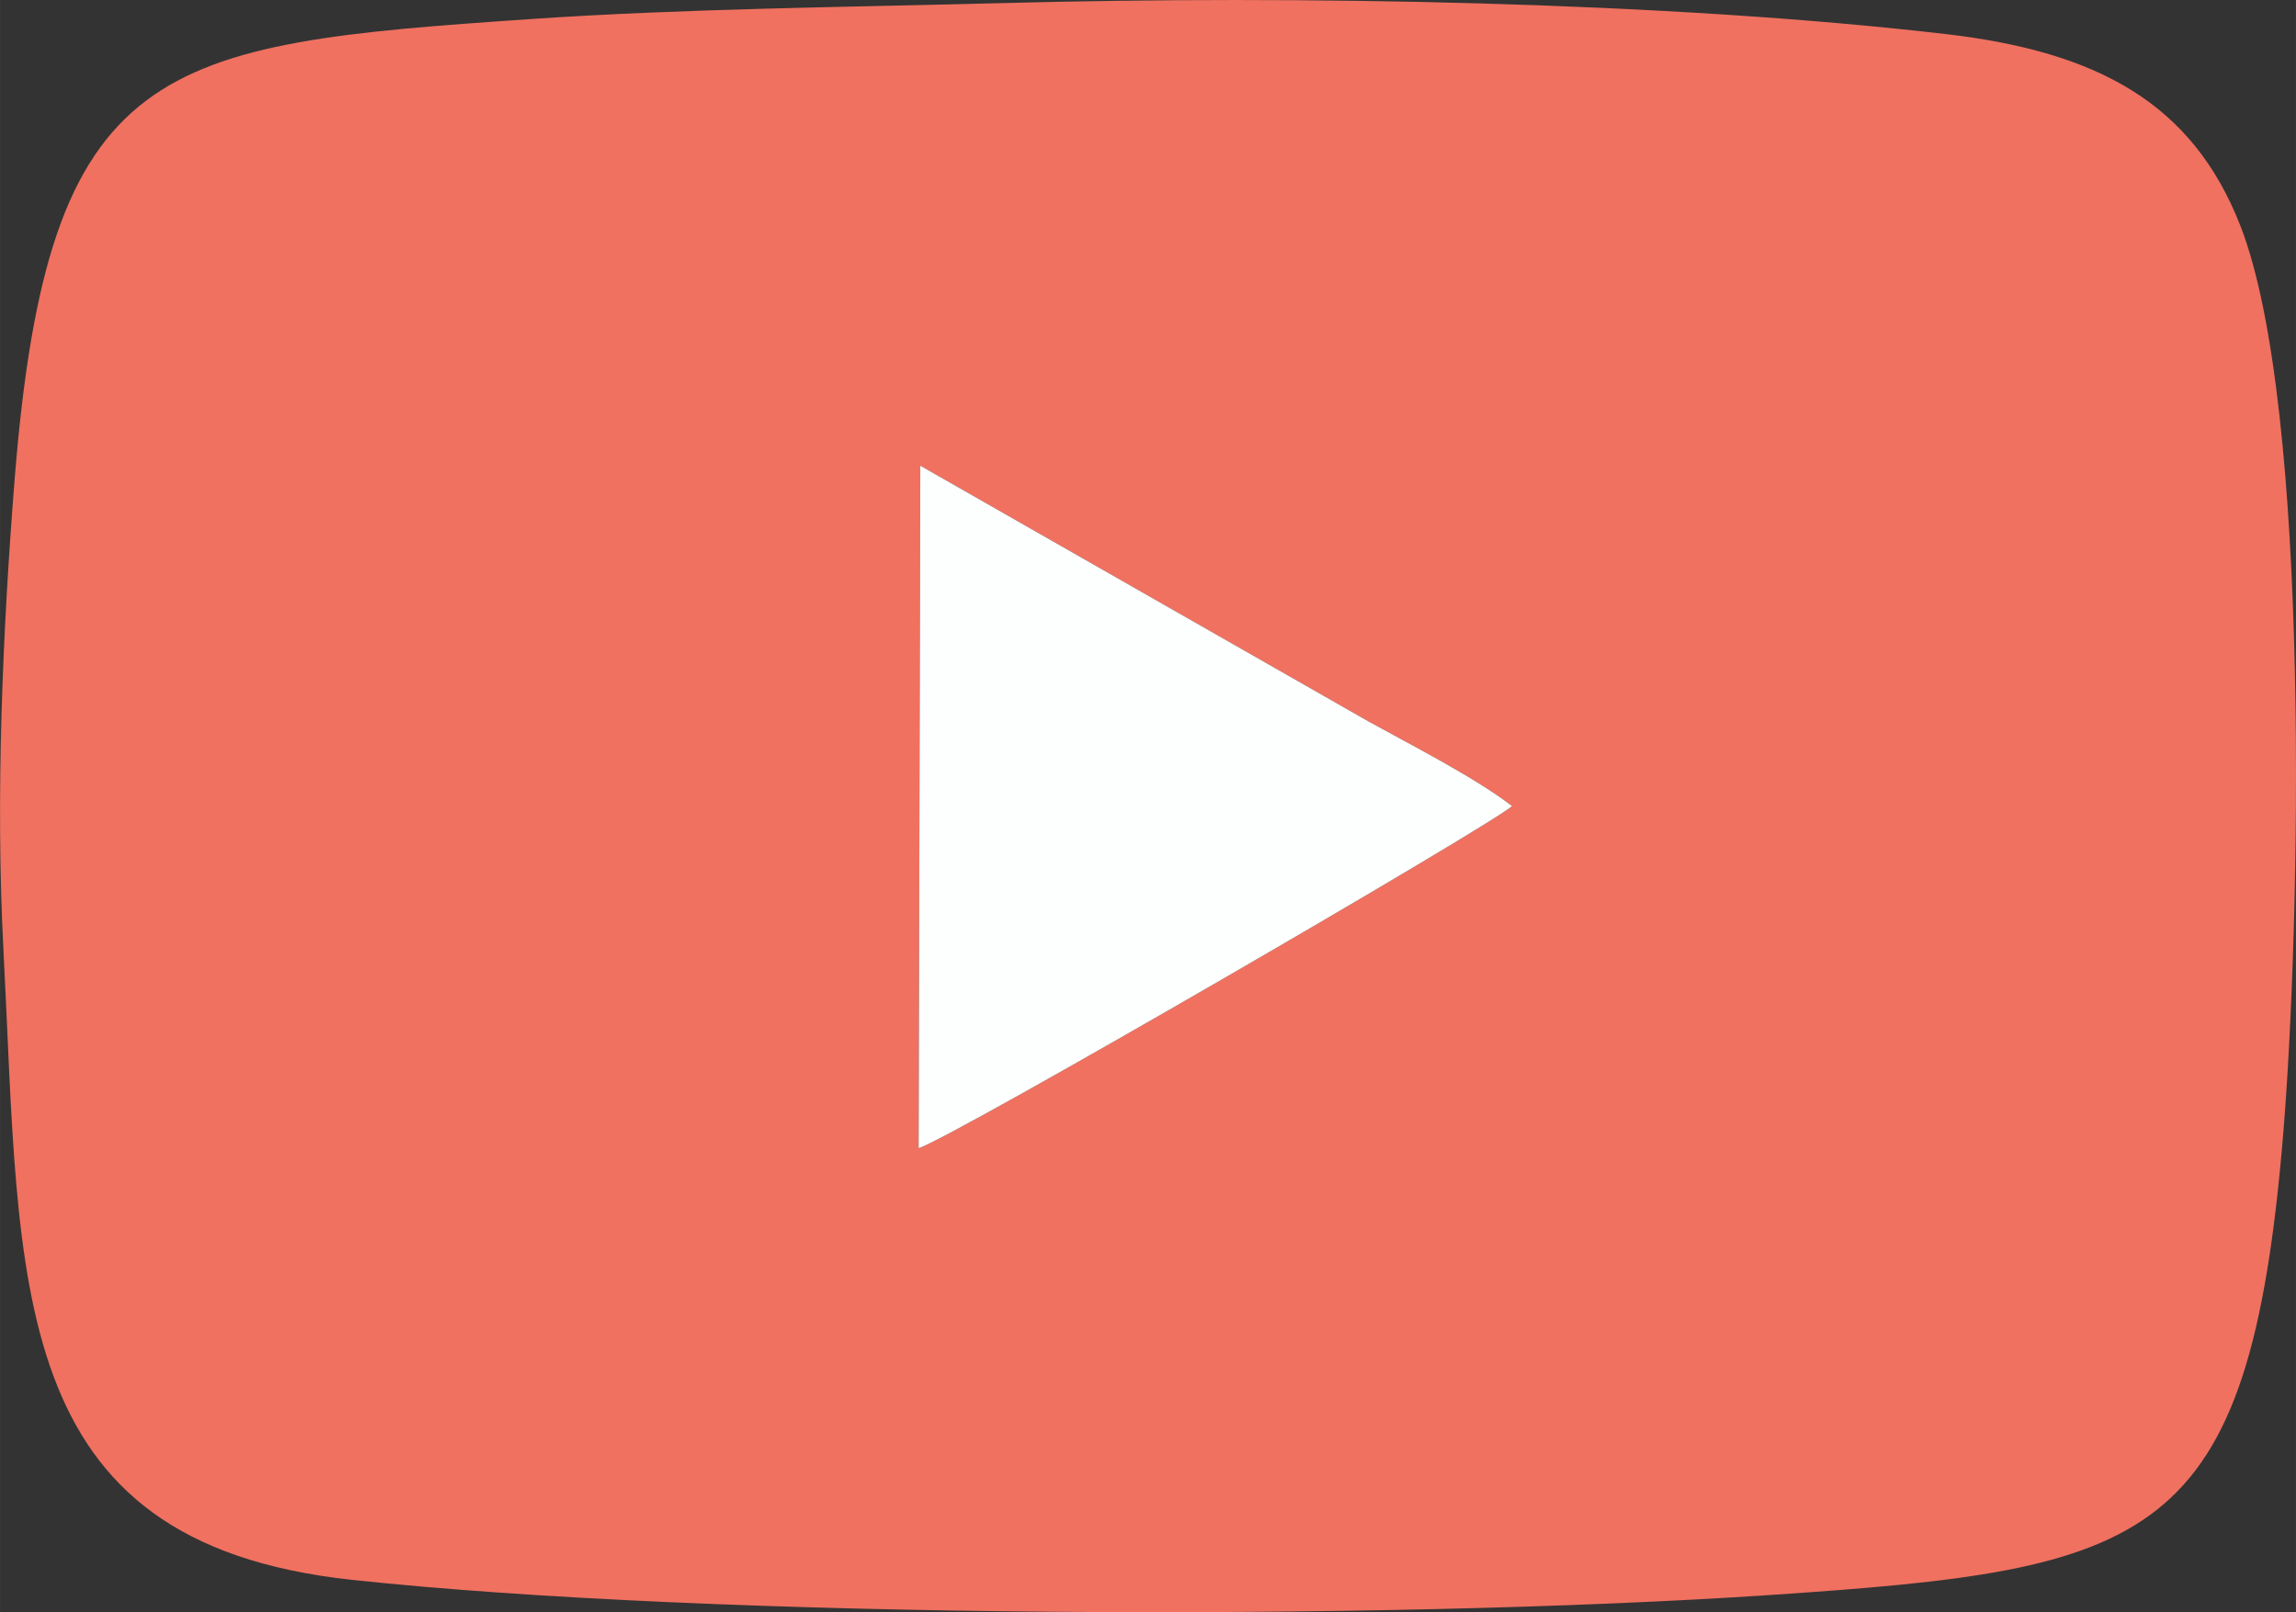 <?xml version="1.0" encoding="UTF-8"?>
<!DOCTYPE svg PUBLIC "-//W3C//DTD SVG 1.1//EN" "http://www.w3.org/Graphics/SVG/1.1/DTD/svg11.dtd">
<!-- Creator: CorelDRAW 2020 (64-Bit) -->
<svg xmlns="http://www.w3.org/2000/svg" xml:space="preserve" width="30.295mm" height="21.27mm" version="1.1" style="shape-rendering:geometricPrecision; text-rendering:geometricPrecision; image-rendering:optimizeQuality; fill-rule:evenodd; clip-rule:evenodd"
viewBox="0 0 973.84 683.74"
 xmlns:xlink="http://www.w3.org/1999/xlink"
 xmlns:xodm="http://www.corel.com/coreldraw/odm/2003">
 <rect x="0" y="0" width="973.84" height="683.74" fill="#333333" stroke="none"/>
 <defs>
  <style type="text/css">
   <![CDATA[
    .fil0 {fill:#F07160}
    .fil1 {fill:#FDFEFE}
   ]]>
  </style>
 </defs>
 <g id="Capa_x0020_1">
  <g id="_2345421337776">
   <path class="fil0" d="M390.34 197.49l190.25 108.55c18.02,9.97 44.98,23.68 60.74,35.8 -6.61,6.83 -236.93,140.5 -251.71,145.12l0.72 -289.47zm-388.9 205.24c7.47,142.12 0.04,251.36 147.68,267.26 153.29,16.51 437.18,17.49 601.63,6.45 162.31,-10.91 203.17,-20.68 217.67,-195.47 7.22,-87.09 12.06,-308.09 -18.23,-385.38 -20.28,-51.73 -60.27,-73.66 -125.03,-81.16 -119.4,-13.83 -275.12,-16.43 -398.65,-13.15 -65.81,1.74 -135.84,2.32 -201.49,6.81 -157.56,10.77 -204.58,16.71 -218.8,194.97 -5.09,63.88 -8.18,134.79 -4.77,199.69z"/>
   <path class="fil1" d="M389.62 486.96c14.78,-4.62 245.1,-138.29 251.71,-145.12 -15.76,-12.12 -42.72,-25.84 -60.74,-35.8l-190.25 -108.55 -0.72 289.47z"/>
  </g>
 </g>
</svg>
